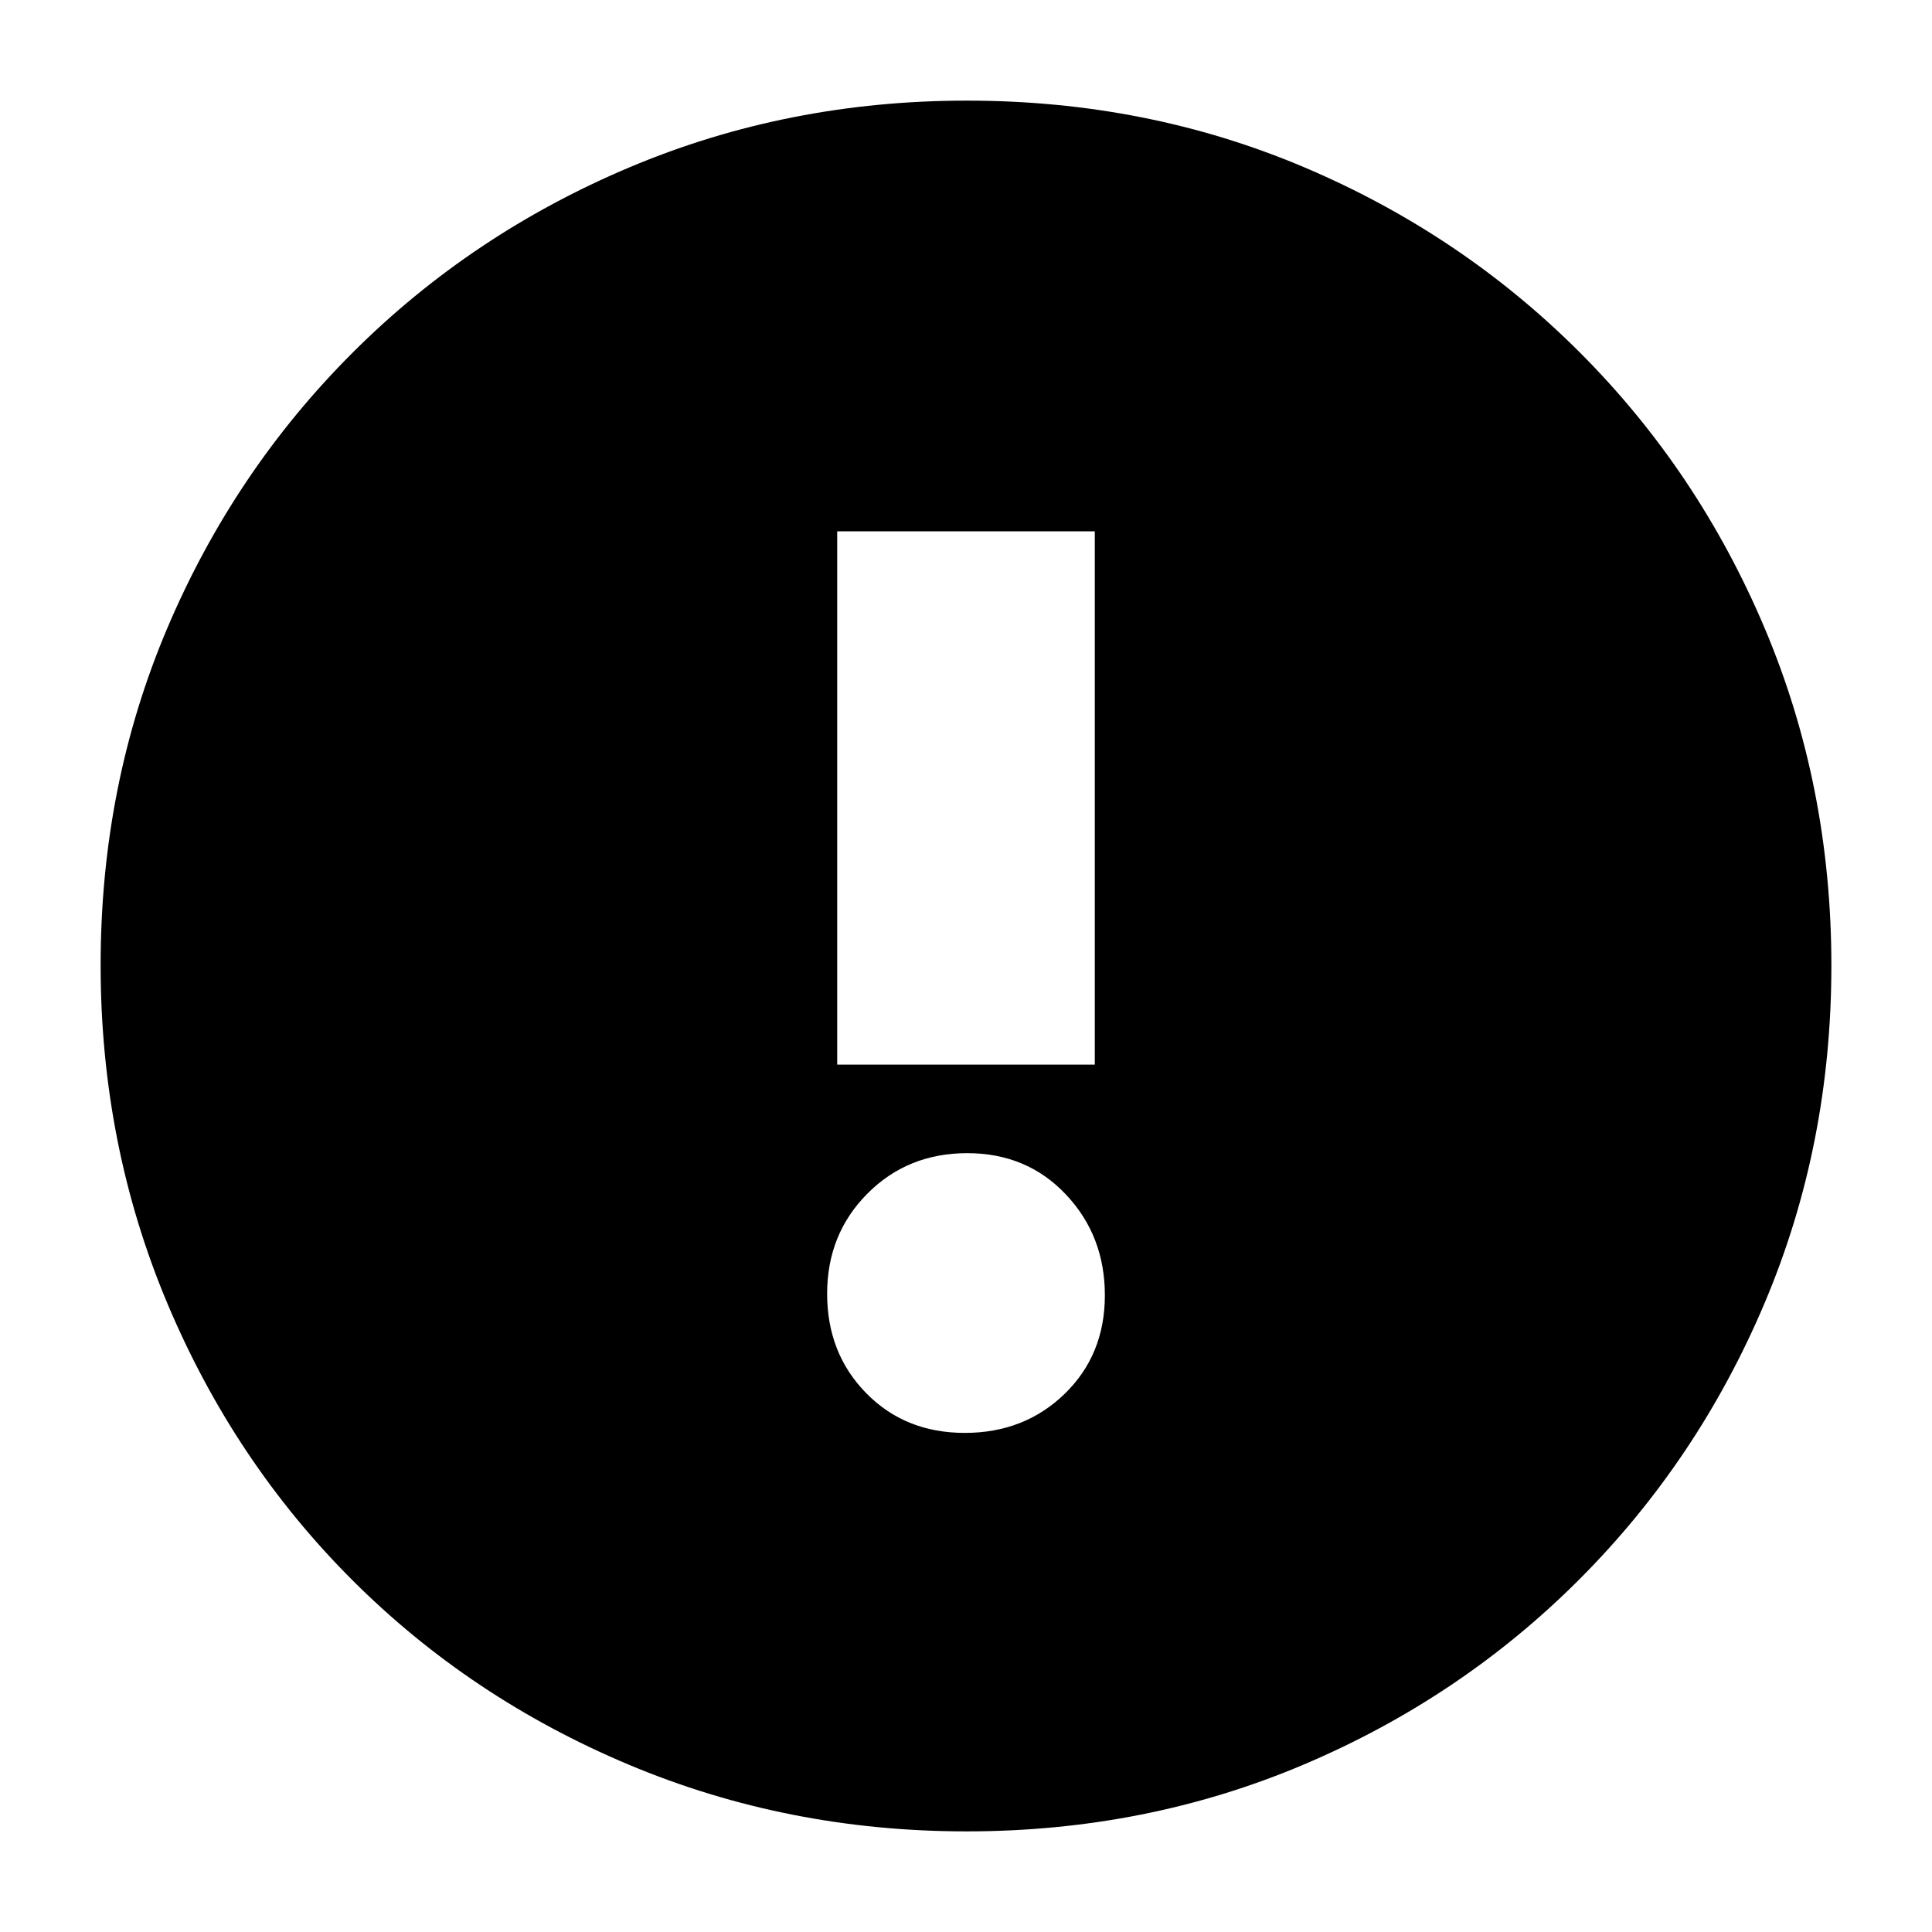 <svg xmlns="http://www.w3.org/2000/svg" height="20" viewBox="0 -960 960 960" width="20"><path d="M479.39-248Q509-248 529-267.39q20-19.38 20-49 0-29.61-19.39-50.11-19.38-20.5-49-20.5Q451-387 431-366.89q-20 20.12-20 49.73 0 29.62 19.39 49.39 19.38 19.77 49 19.77ZM416-431h128v-265H416v265Zm64.28 381q-88.92 0-167.75-33.1-78.82-33.11-137.57-91.86T83.1-312.49Q50-391.28 50-480.46q0-89.44 33.16-167.49 33.17-78.05 92.18-136.94 59.01-58.89 137.53-92Q391.39-910 480.46-910q89.43 0 167.52 33.09 78.09 33.1 136.96 91.97 58.87 58.87 91.97 137.21Q910-569.38 910-480.19t-33.11 167.52q-33.11 78.32-92 137.33Q726-116.33 647.72-83.16 569.45-50 480.28-50Z"/></svg>